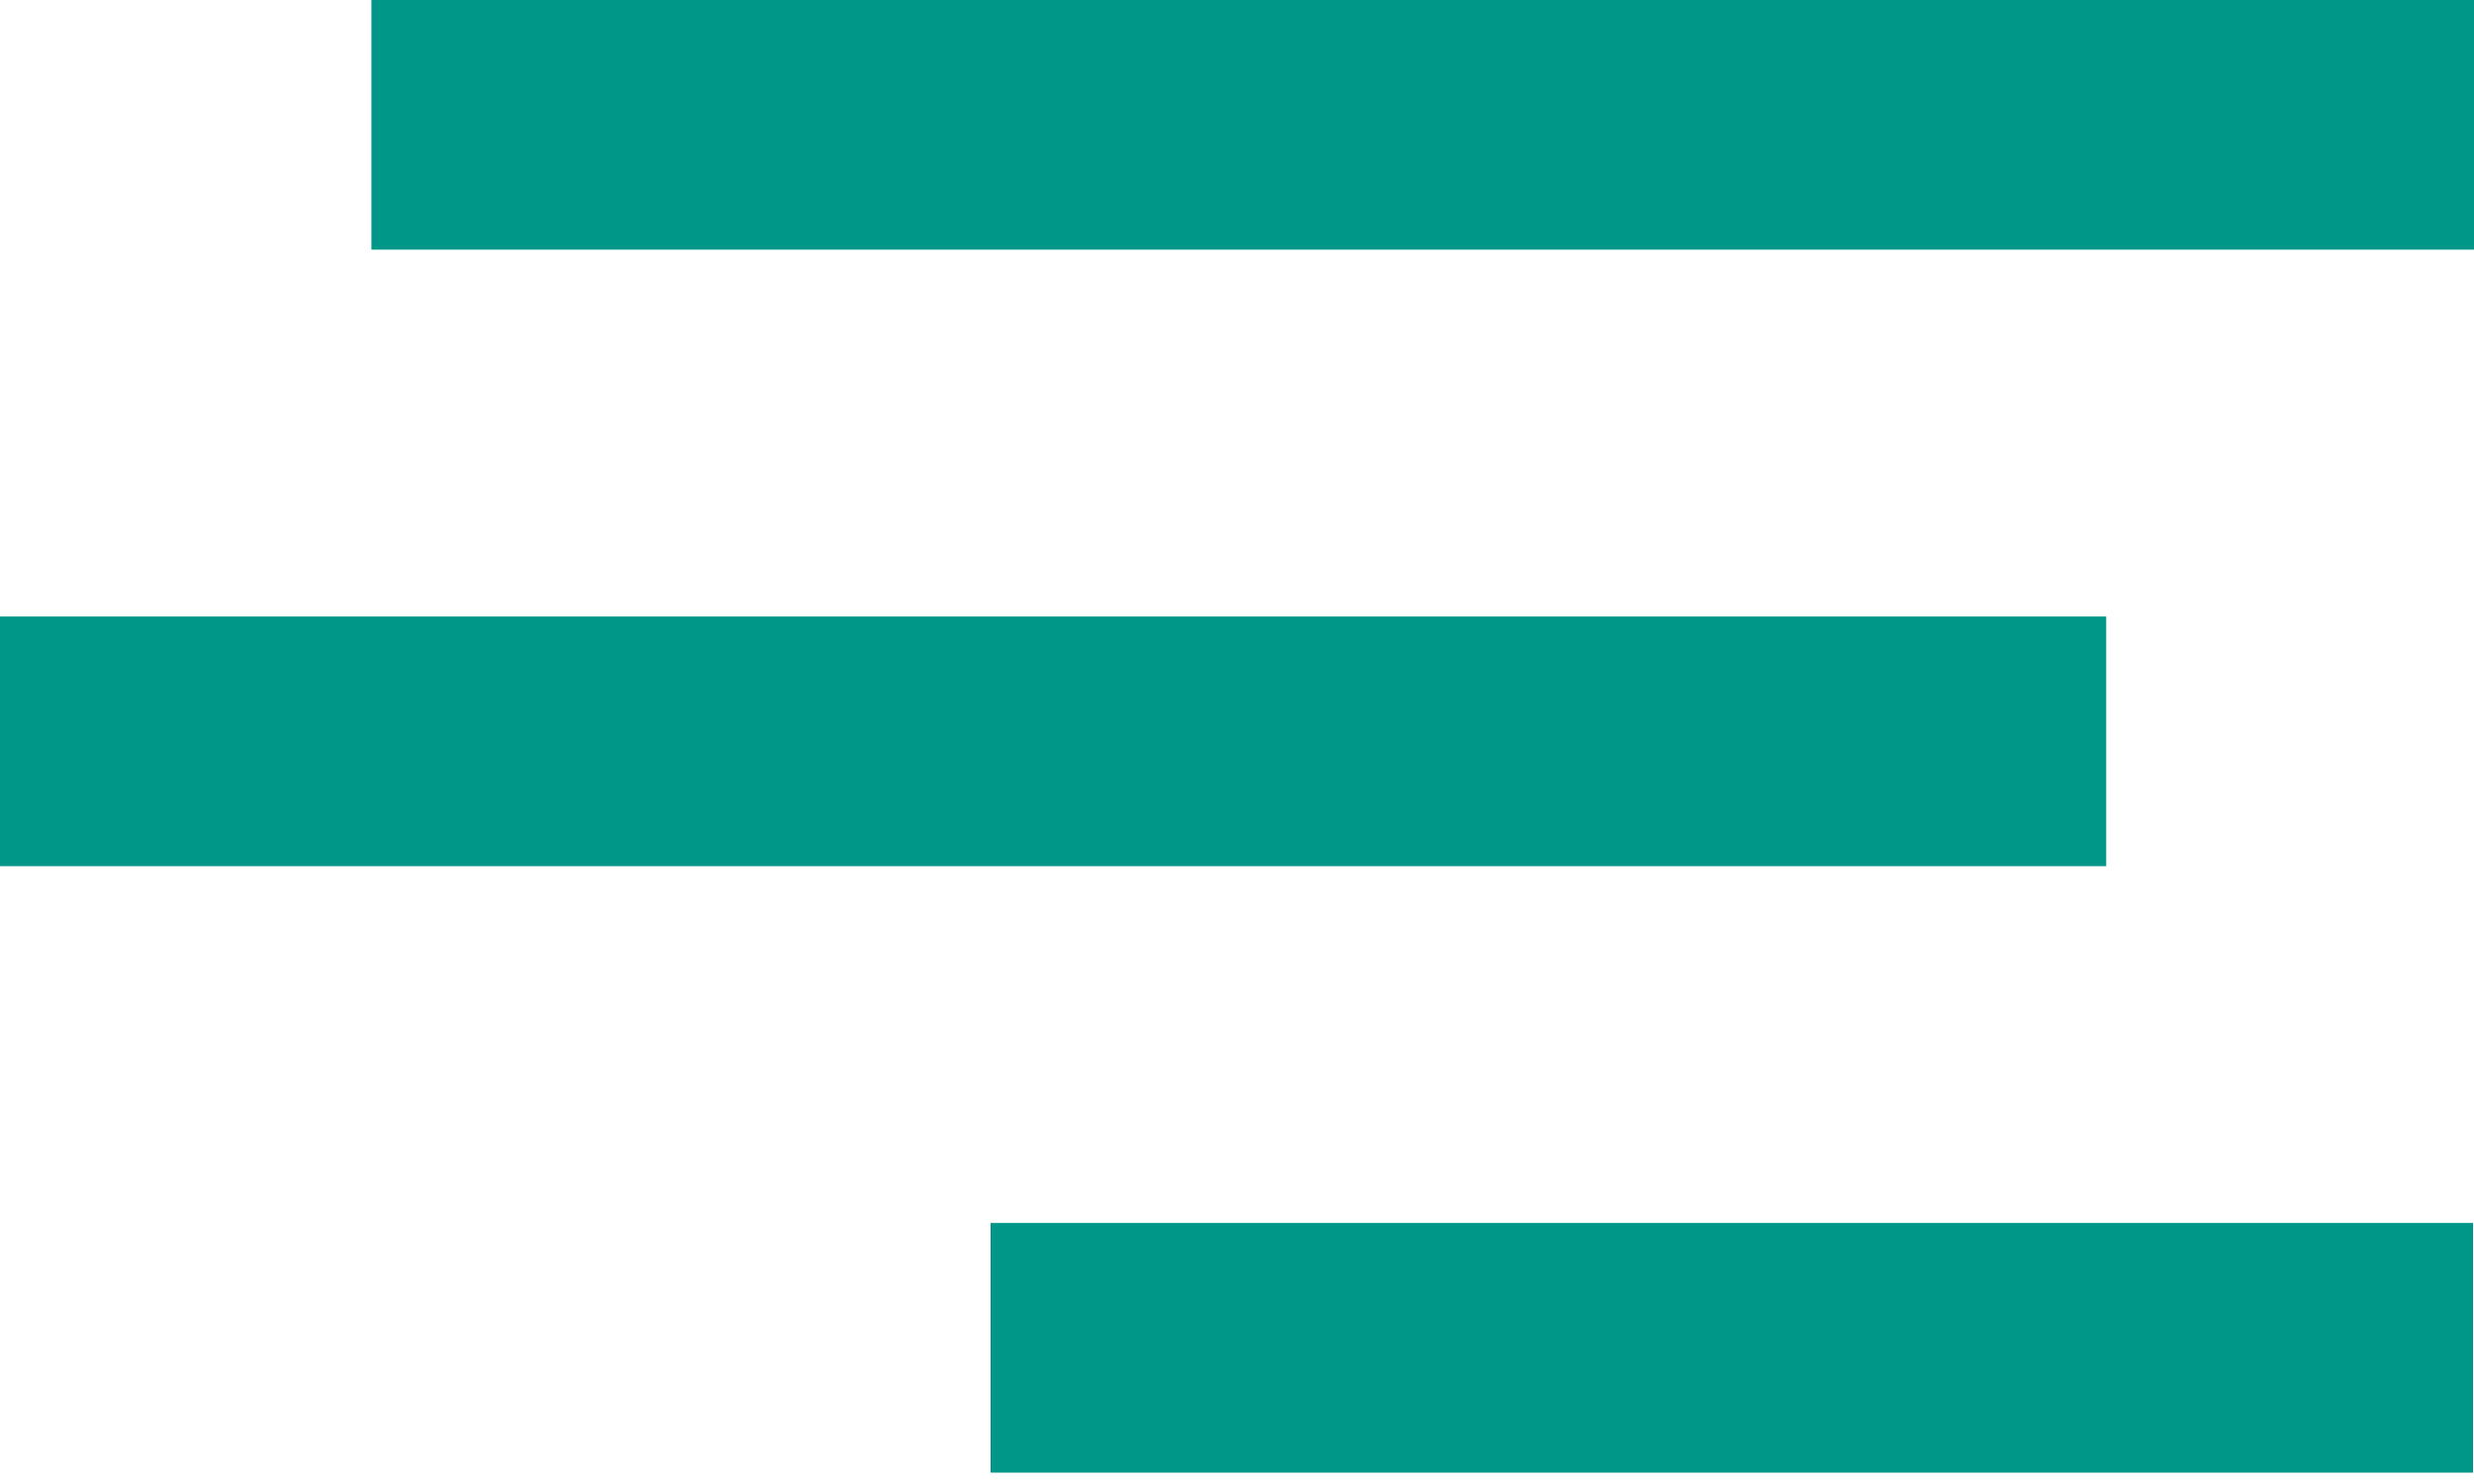 <?xml version="1.0" encoding="UTF-8" standalone="no"?><!DOCTYPE svg PUBLIC "-//W3C//DTD SVG 1.1//EN" "http://www.w3.org/Graphics/SVG/1.1/DTD/svg11.dtd"><svg width="100%" height="100%" viewBox="0 0 15 9" version="1.1" xmlns="http://www.w3.org/2000/svg" xmlns:xlink="http://www.w3.org/1999/xlink" xml:space="preserve" xmlns:serif="http://www.serif.com/" style="fill-rule:evenodd;clip-rule:evenodd;stroke-linejoin:round;stroke-miterlimit:1.414;"><rect x="2.252" y="0" width="12.748" height="1.514" style="fill:#009688;"/><rect x="0" y="3.739" width="12.77" height="1.514" style="fill:#009688;"/><rect x="6.006" y="7.417" width="8.988" height="1.514" style="fill:#009688;"/></svg>